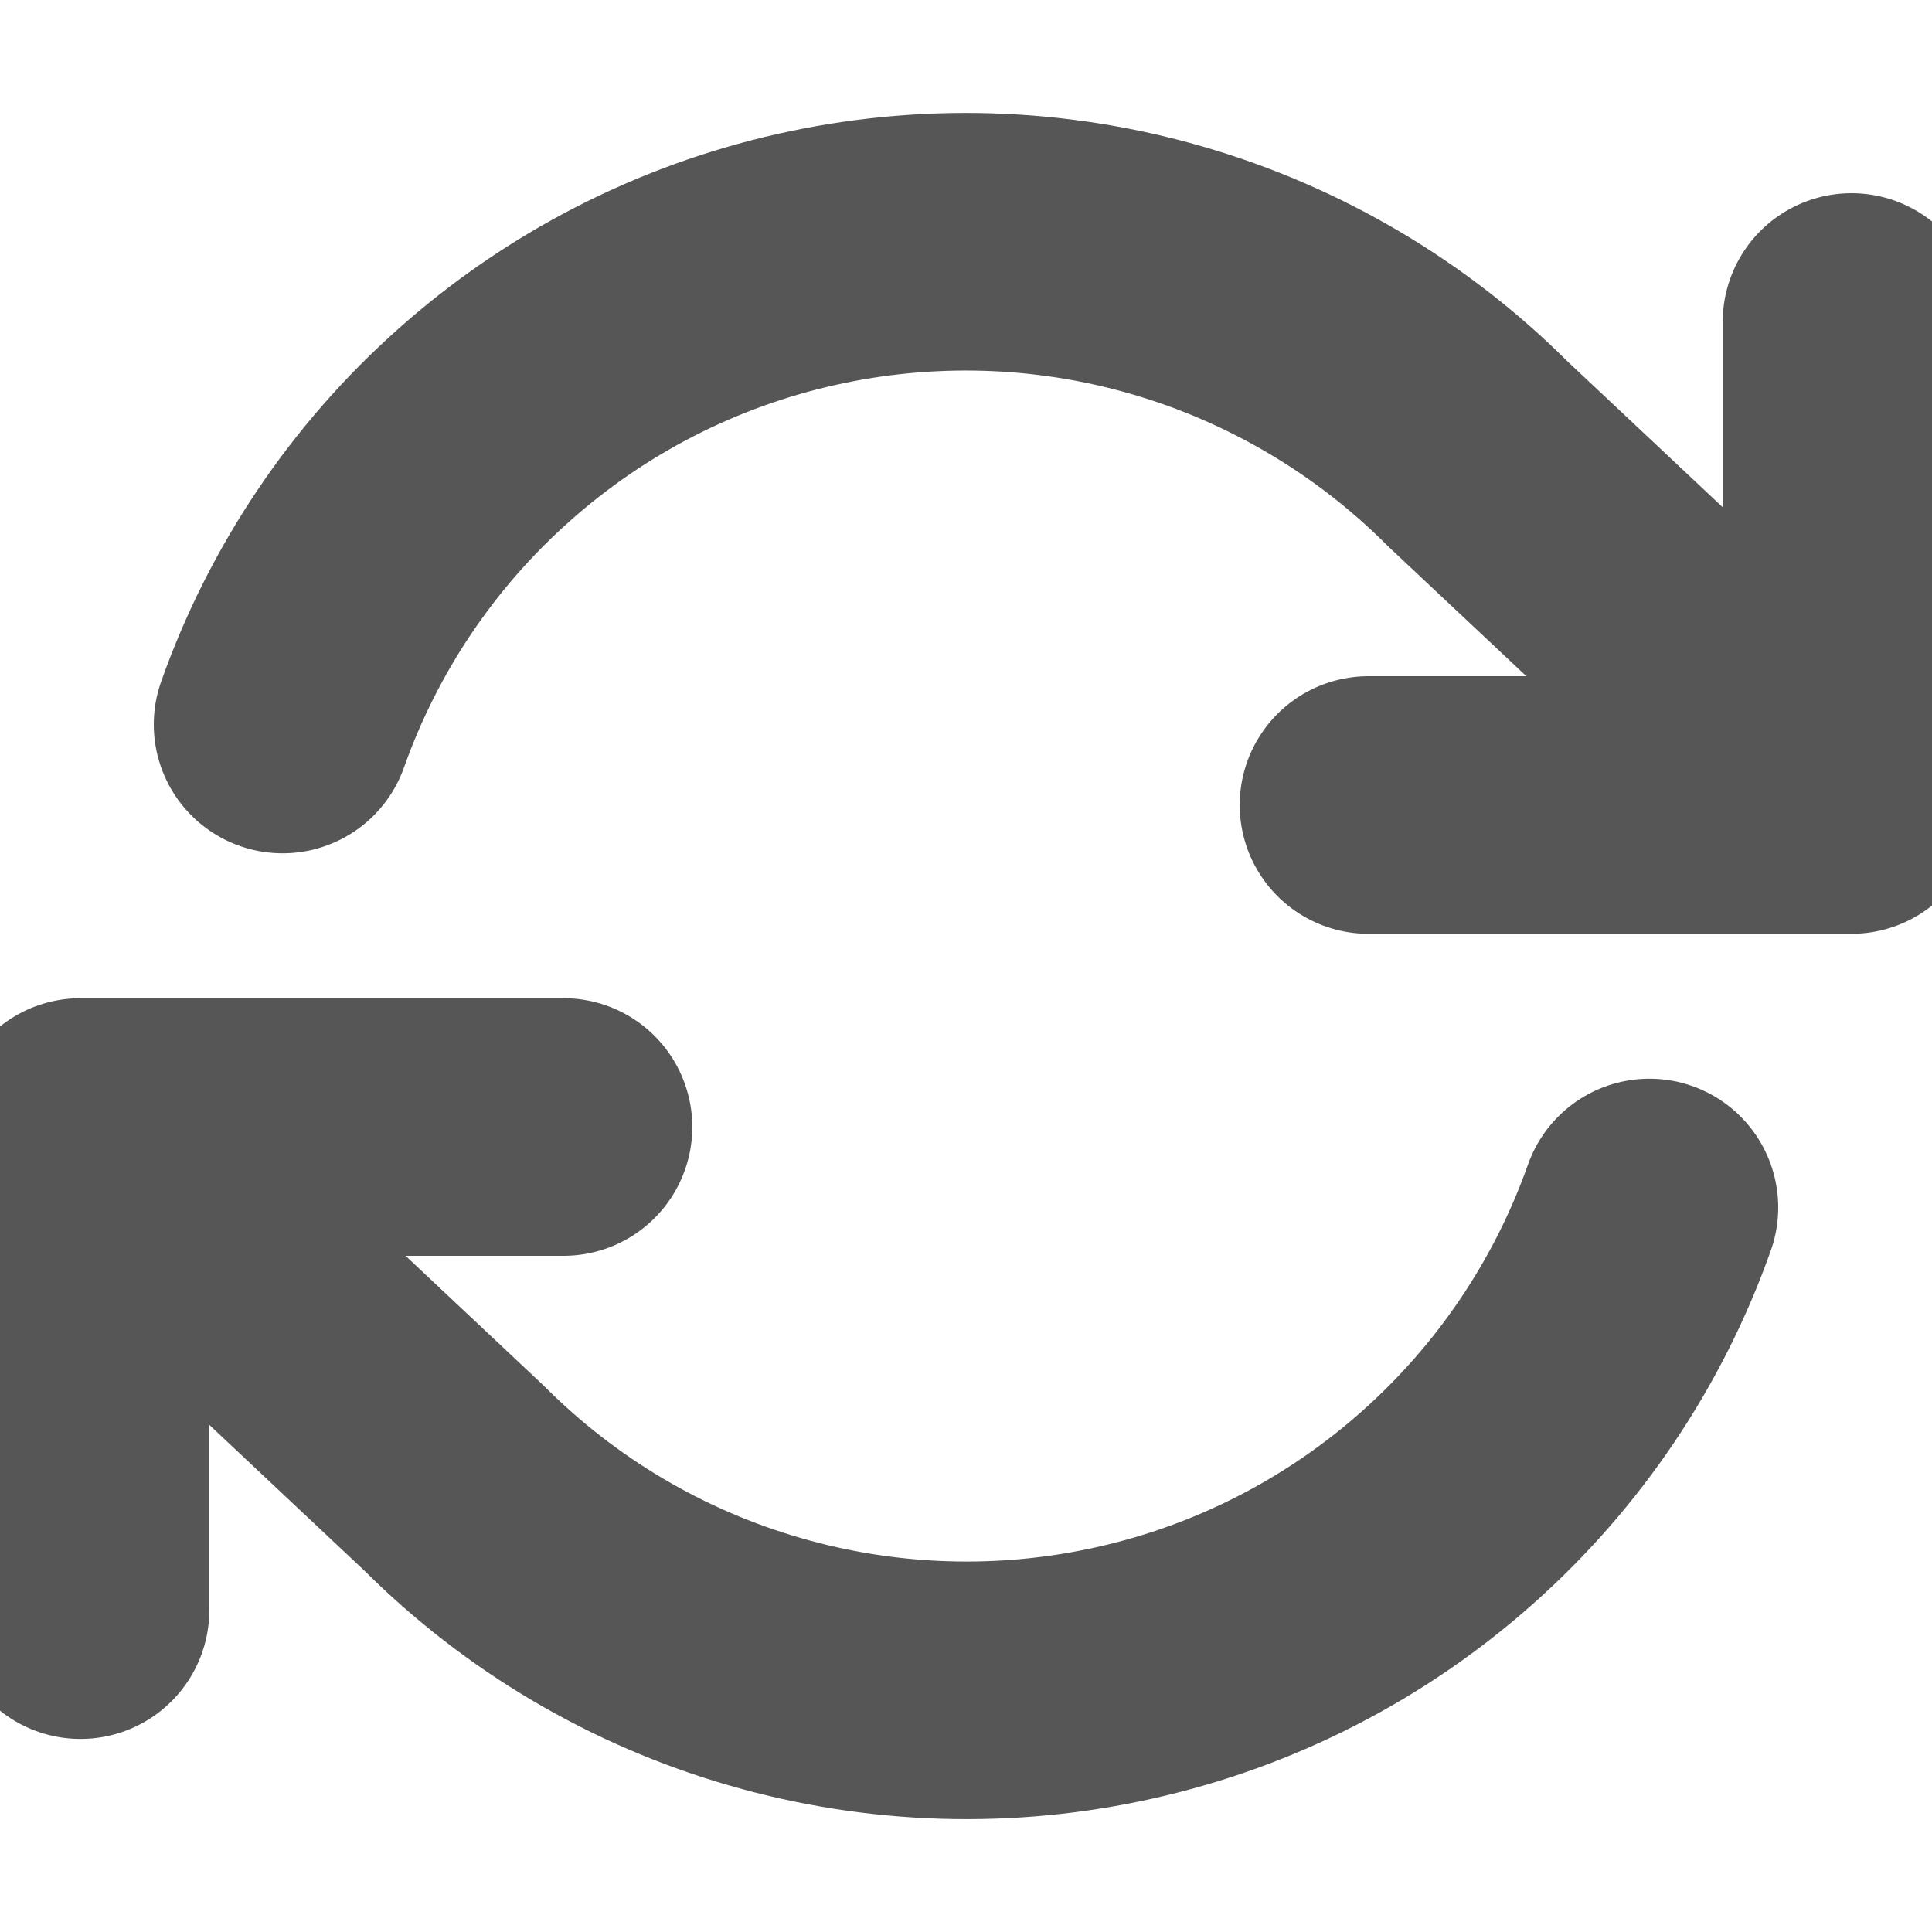 <svg width="15" height="15" viewBox="0 0 15 15" fill="none" xmlns="http://www.w3.org/2000/svg">
<g clip-path="url(#clip0_2138_869)">
<path d="M14.375 2.5V6.25M14.375 6.25H10.625M14.375 6.25L11.475 3.525C10.803 2.853 9.972 2.362 9.059 2.098C8.147 1.834 7.182 1.806 6.255 2.016C5.328 2.225 4.47 2.666 3.76 3.298C3.049 3.929 2.511 4.73 2.194 5.625M0.625 12.501V8.75M0.625 8.75H4.375M0.625 8.75L3.525 11.476C4.197 12.148 5.028 12.639 5.941 12.902C6.853 13.166 7.818 13.195 8.745 12.985C9.672 12.776 10.53 12.335 11.24 11.703C11.95 11.072 12.489 10.271 12.806 9.375" stroke="#565656" stroke-width="2" stroke-linecap="round" stroke-linejoin="round"/>
</g>
<defs>
<clipPath id="clip0_2138_869">
<rect width="15" height="15" fill="white"/>
</clipPath>
</defs>
</svg>
